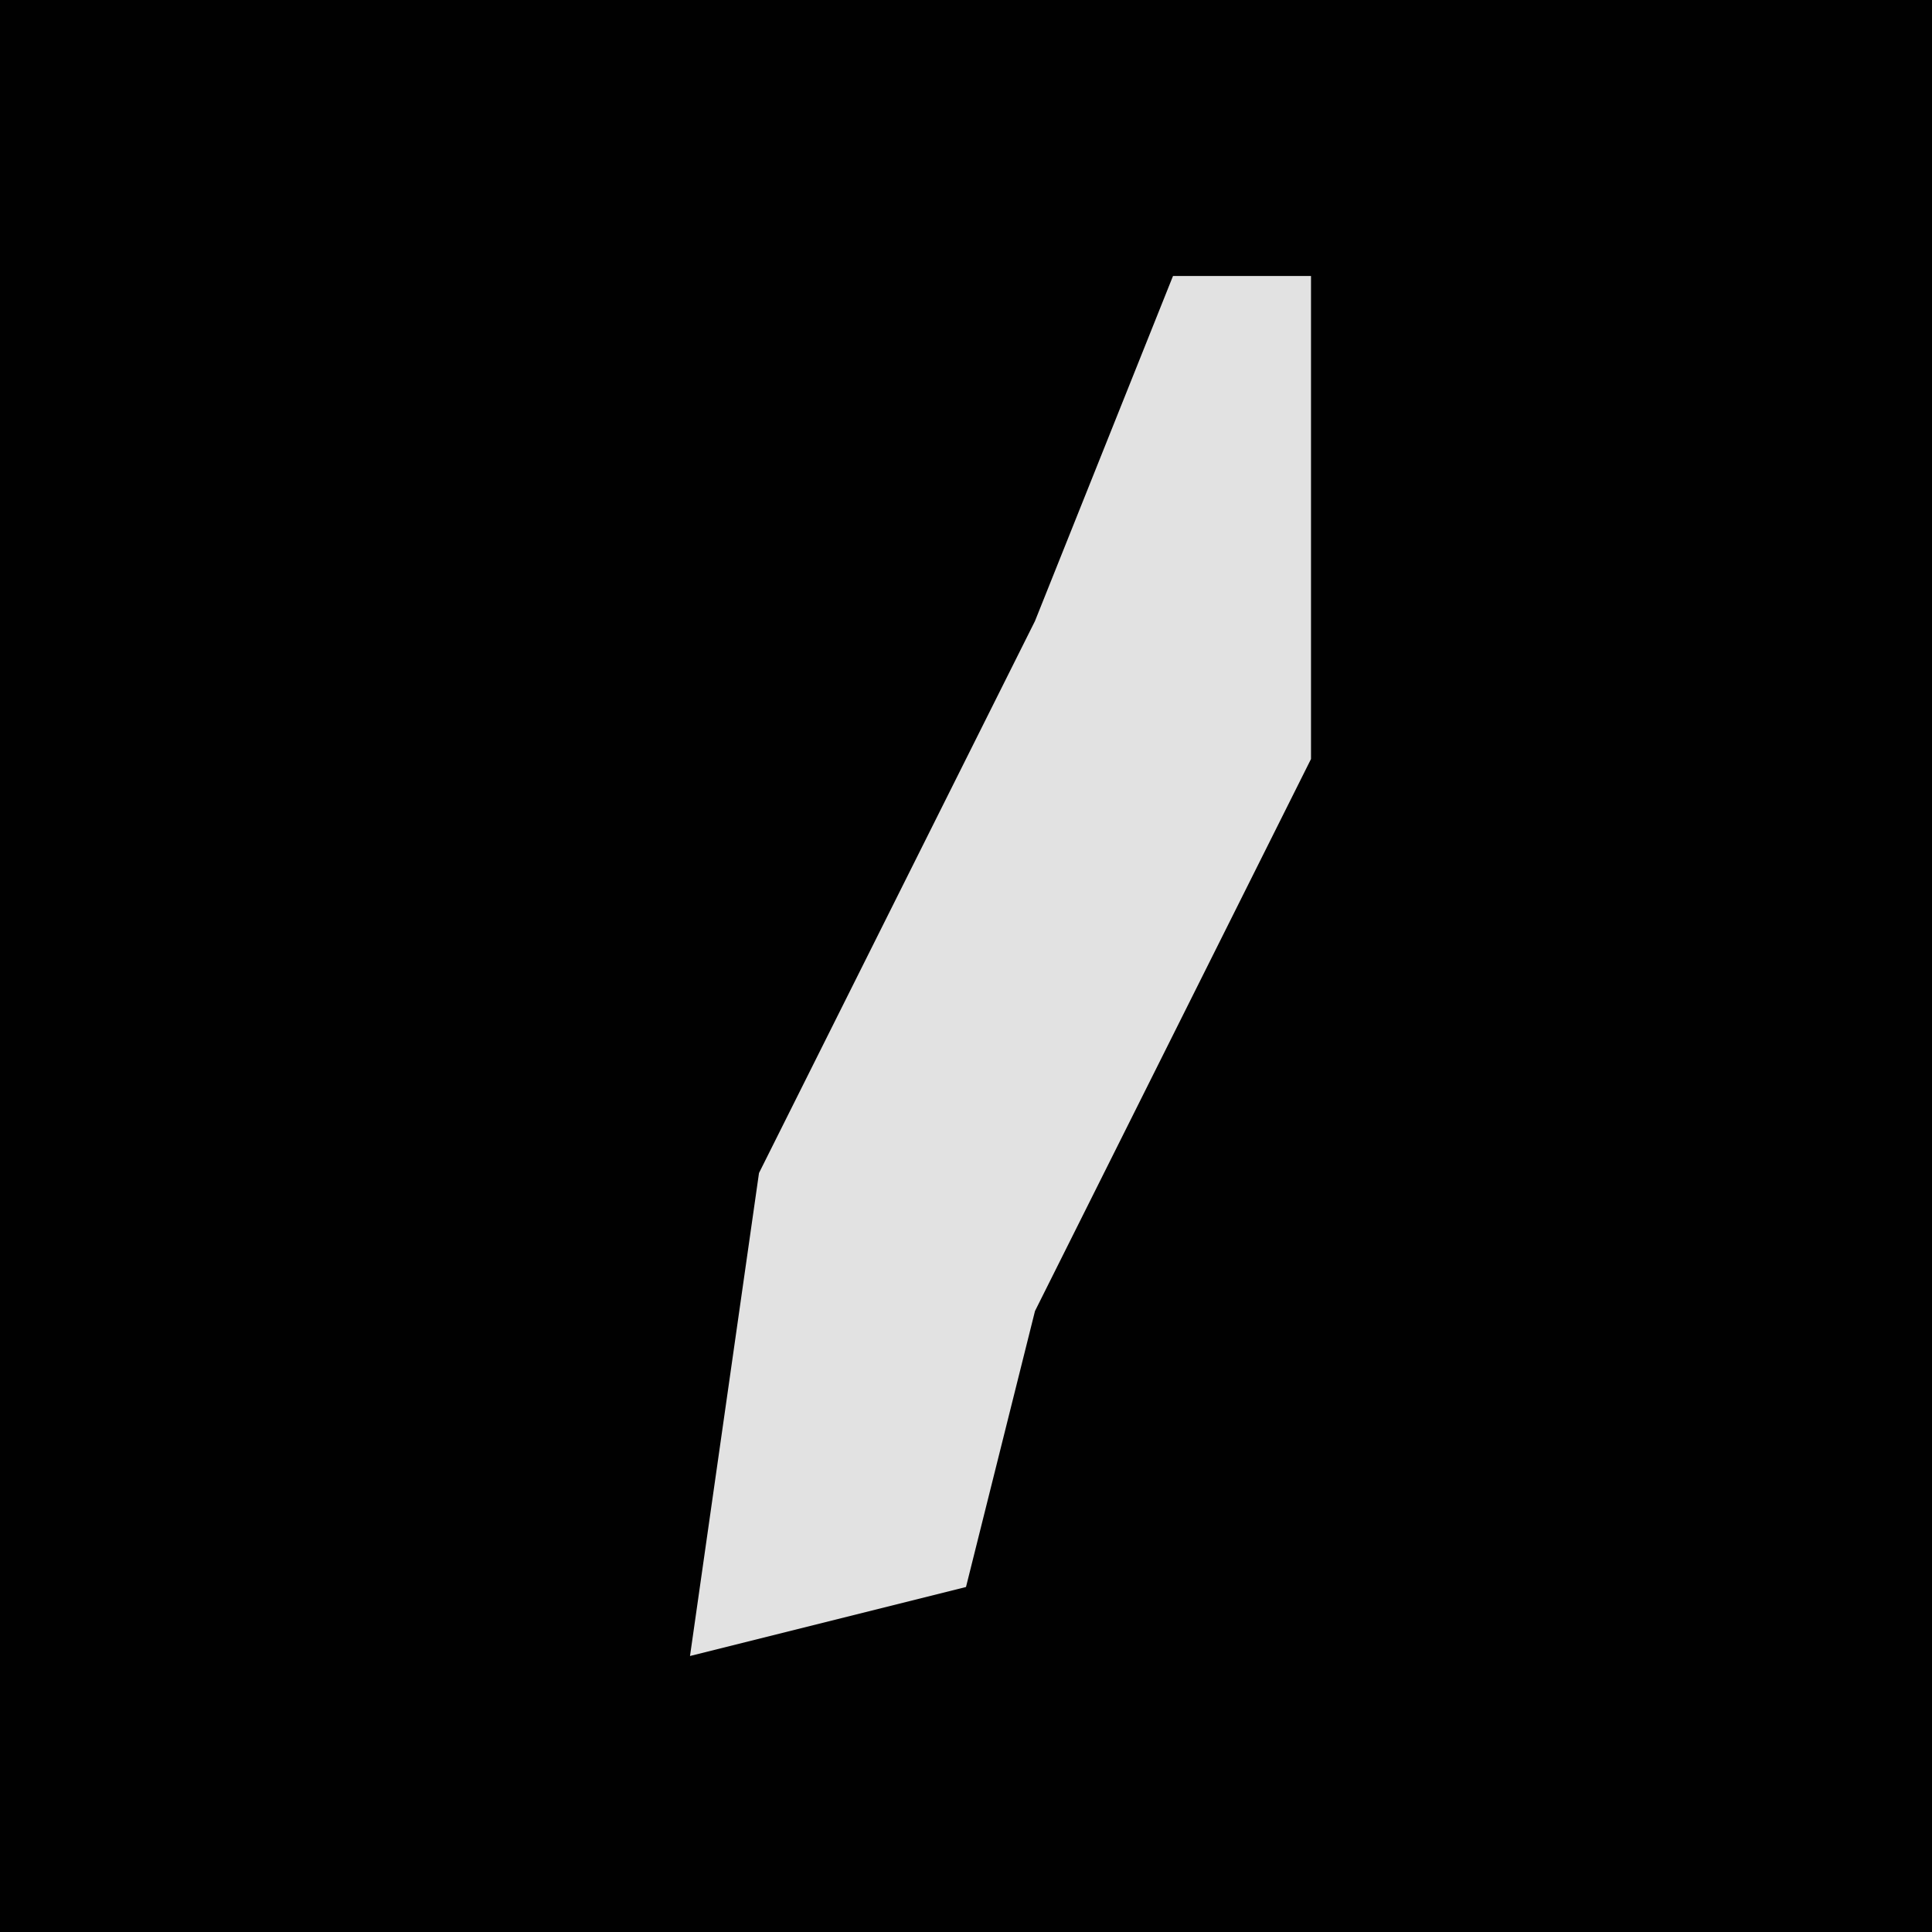 <?xml version="1.0" encoding="UTF-8"?>
<svg version="1.1" xmlns="http://www.w3.org/2000/svg" width="28" height="28">
<path d="M0,0 L28,0 L28,28 L0,28 Z " fill="#010101" transform="translate(0,0)"/>
<path d="M0,0 L2,0 L2,7 L-2,15 L-3,19 L-7,20 L-6,13 L-2,5 Z " fill="#E2E2E2" transform="translate(17,4)"/>
</svg>
